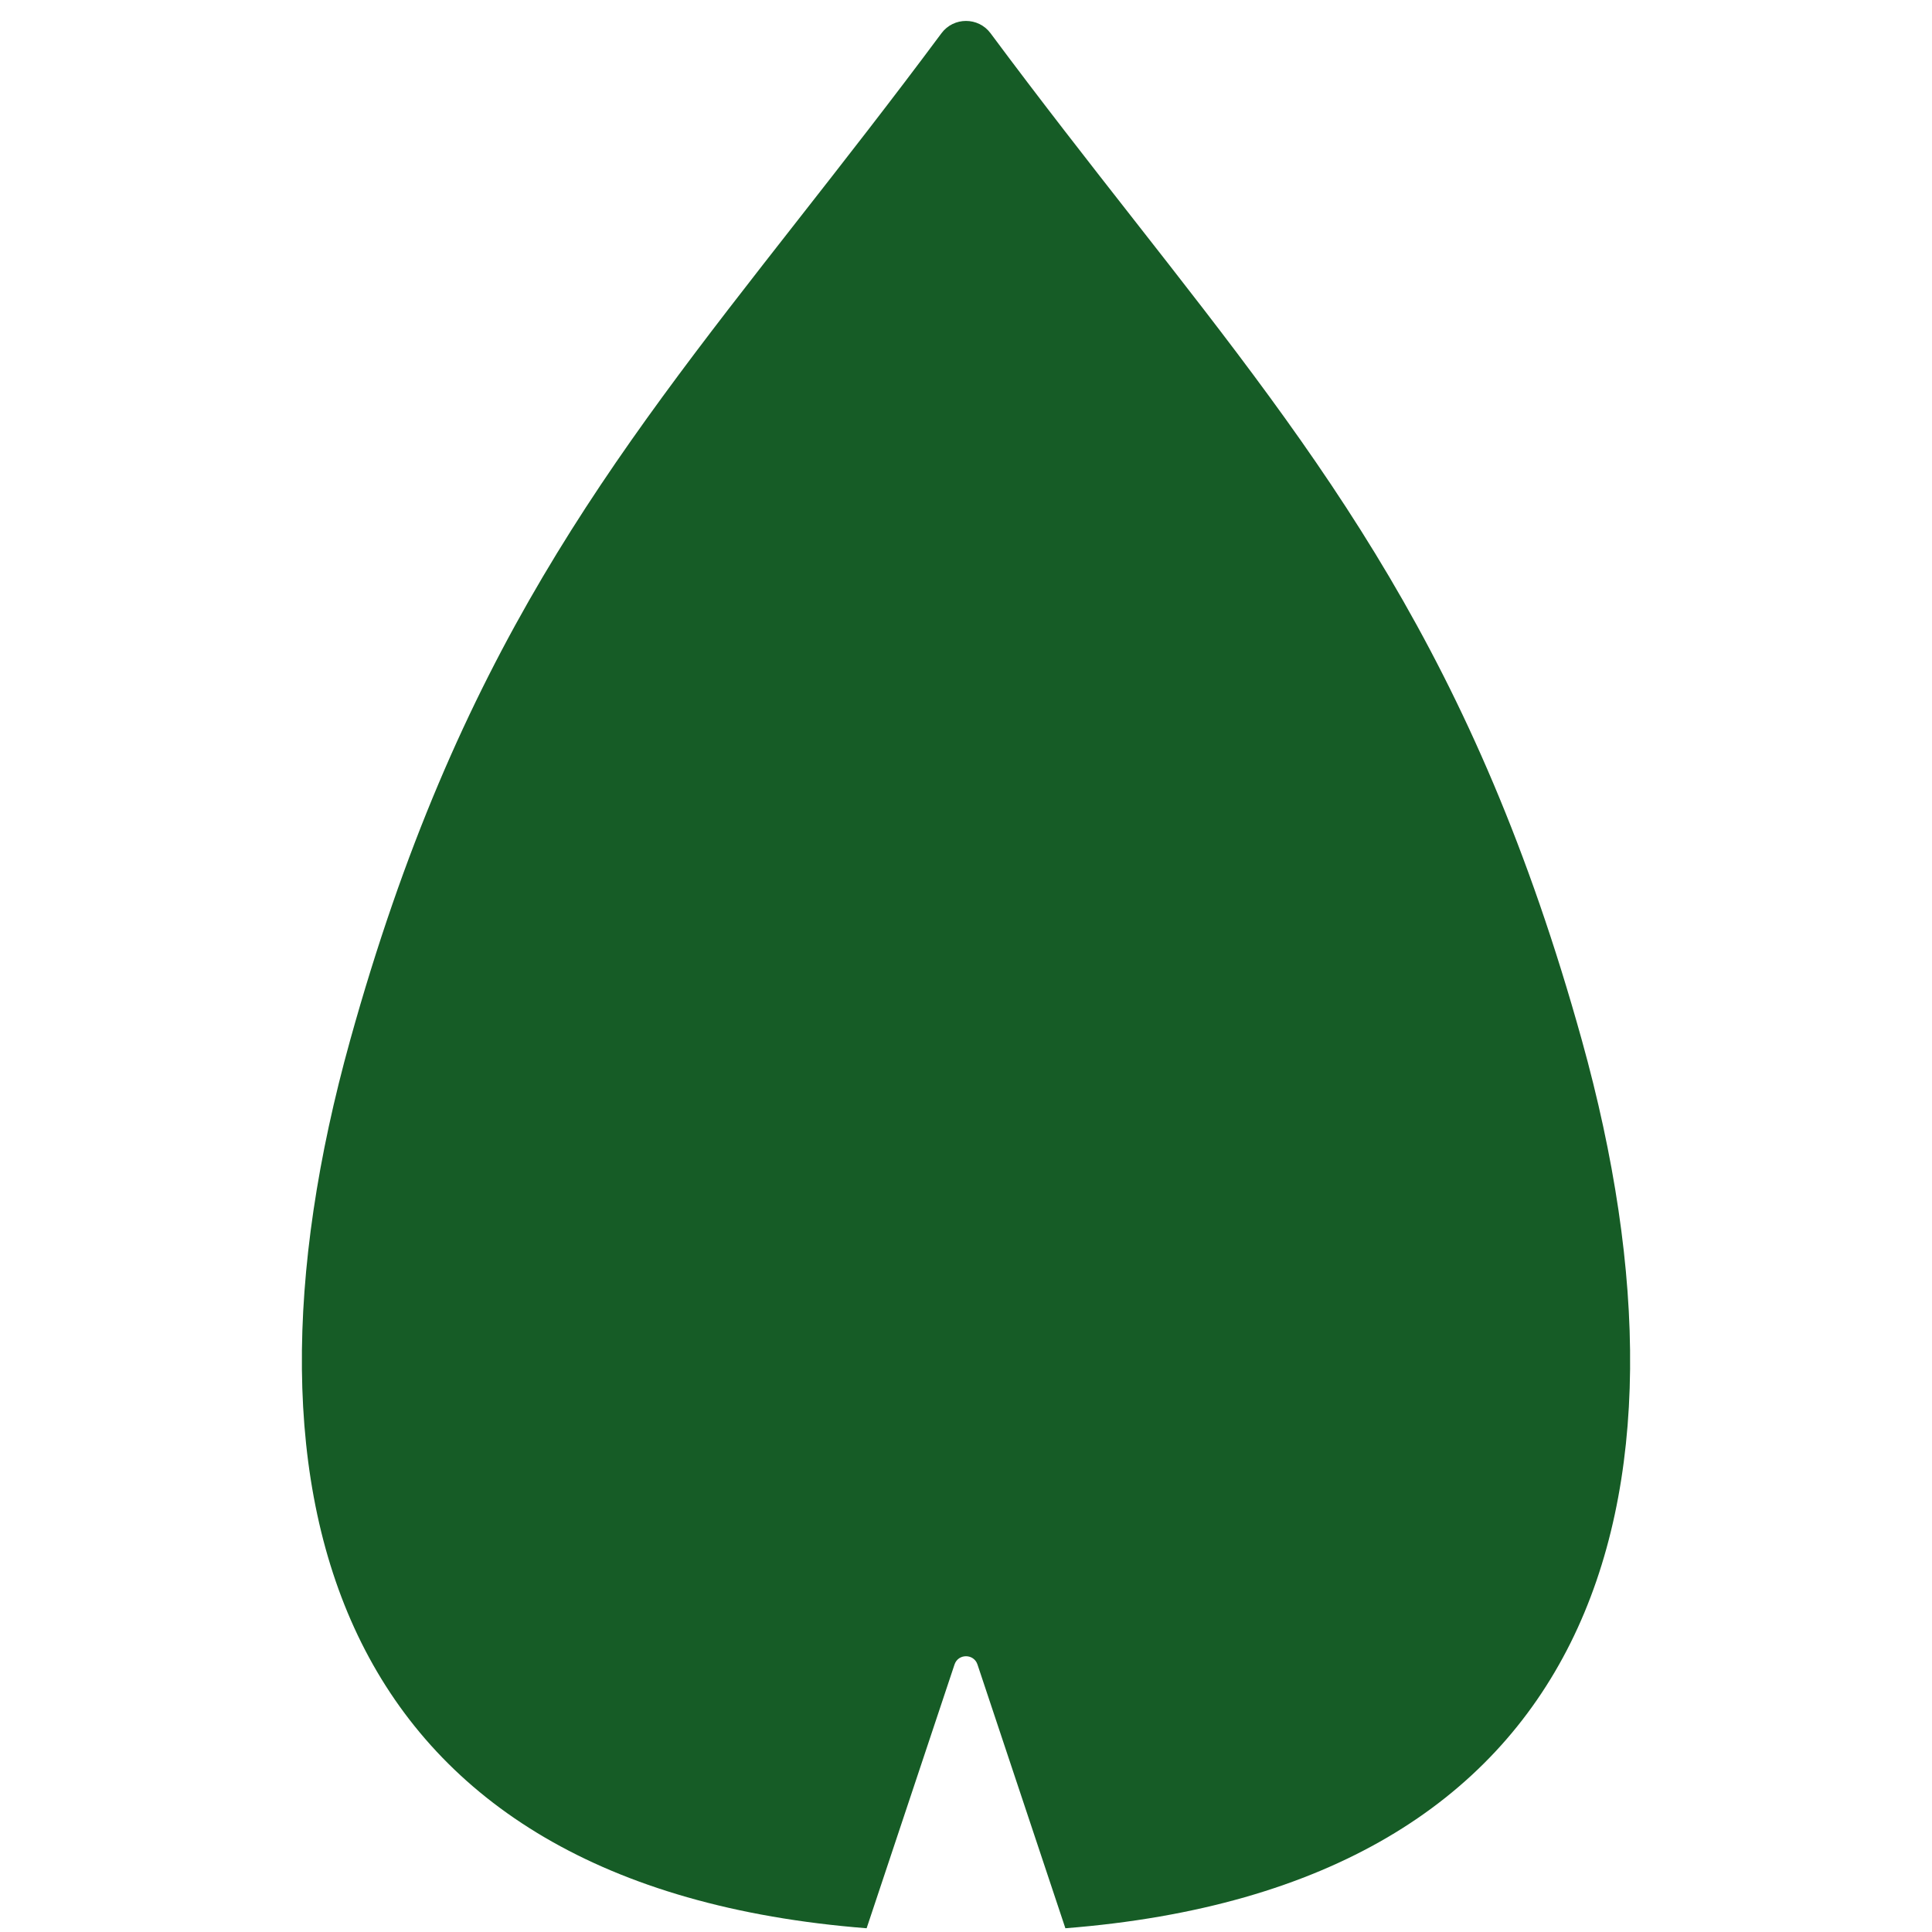 <svg width="32" height="32" viewBox="0 0 32 32" fill="none" xmlns="http://www.w3.org/2000/svg">
<path fill-rule="evenodd" clip-rule="evenodd" d="M17.646 31.938C26.412 31.249 28.34 24.927 26.201 17.231C24.427 10.85 21.94 7.673 18.786 3.646C18.031 2.682 17.237 1.668 16.406 0.55C16.204 0.279 15.796 0.279 15.594 0.55C14.763 1.668 13.969 2.682 13.214 3.646C10.06 7.673 7.573 10.85 5.799 17.231C3.66 24.927 5.588 31.249 14.354 31.938L15.81 27.569C15.871 27.387 16.129 27.387 16.19 27.569L17.646 31.938Z" fill="#165C26"/>
</svg>
